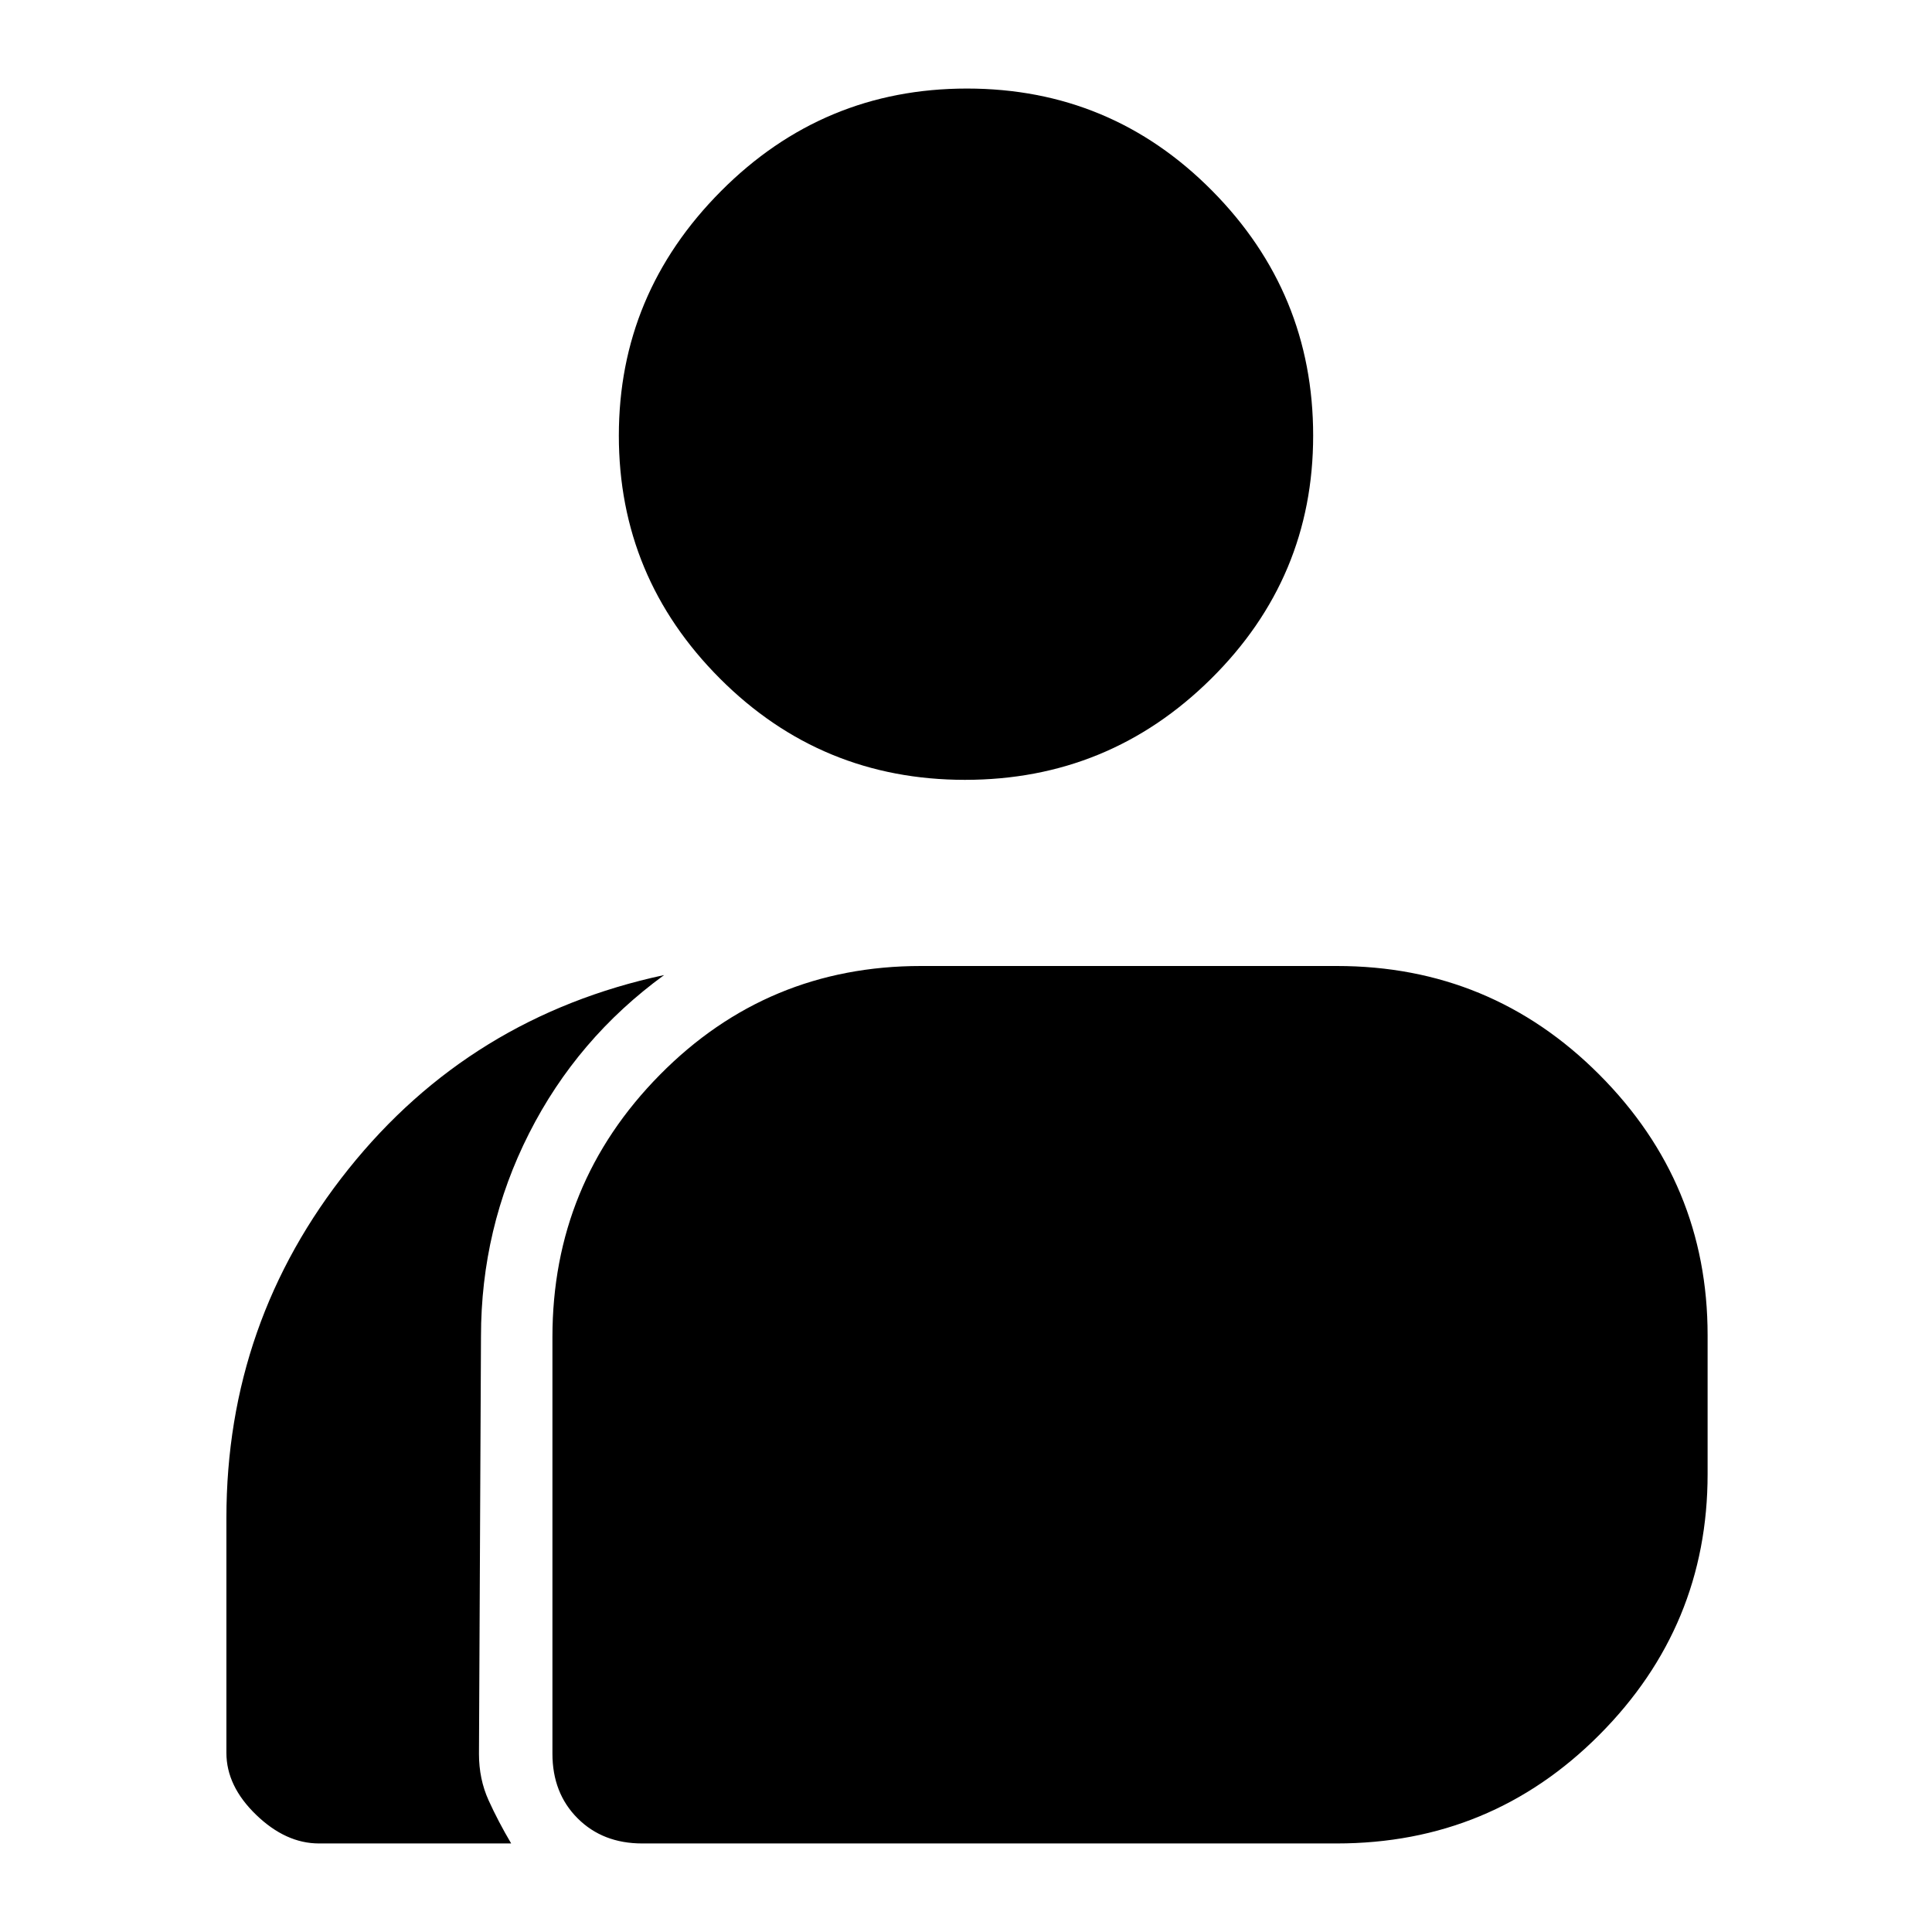 <svg xmlns="http://www.w3.org/2000/svg" height="20" viewBox="0 -960 960 960" width="20"><path d="M158.5-44q-16.5 0-31.25-14.25T112.5-89v-116.763q0-97.53 60.64-173.323T330-475.5q-43.19 31.46-67.095 78.644Q239-349.672 239-295.934l-1 207.46Q238-76 242.75-65.5T254-44h-95.5Zm160.613 0Q299.5-44 287-56.5t-12.5-32.13v-206.963q0-76.25 53.362-130.328Q381.225-480 457.607-480H664.3q76.552 0 130.376 53.964Q848.5-372.073 848.5-296.558v69.043Q848.5-152 794.74-98q-53.76 54-130.56 54H319.113Zm160.414-528.5q-71.521 0-121.774-50.317T307.5-743.567Q307.5-814 358.226-865q50.727-51 122.247-51 71.521 0 121.774 50.726Q652.5-814.547 652.5-743.527q0 70.603-50.726 120.815Q551.047-572.5 479.527-572.5Z"/></svg>
